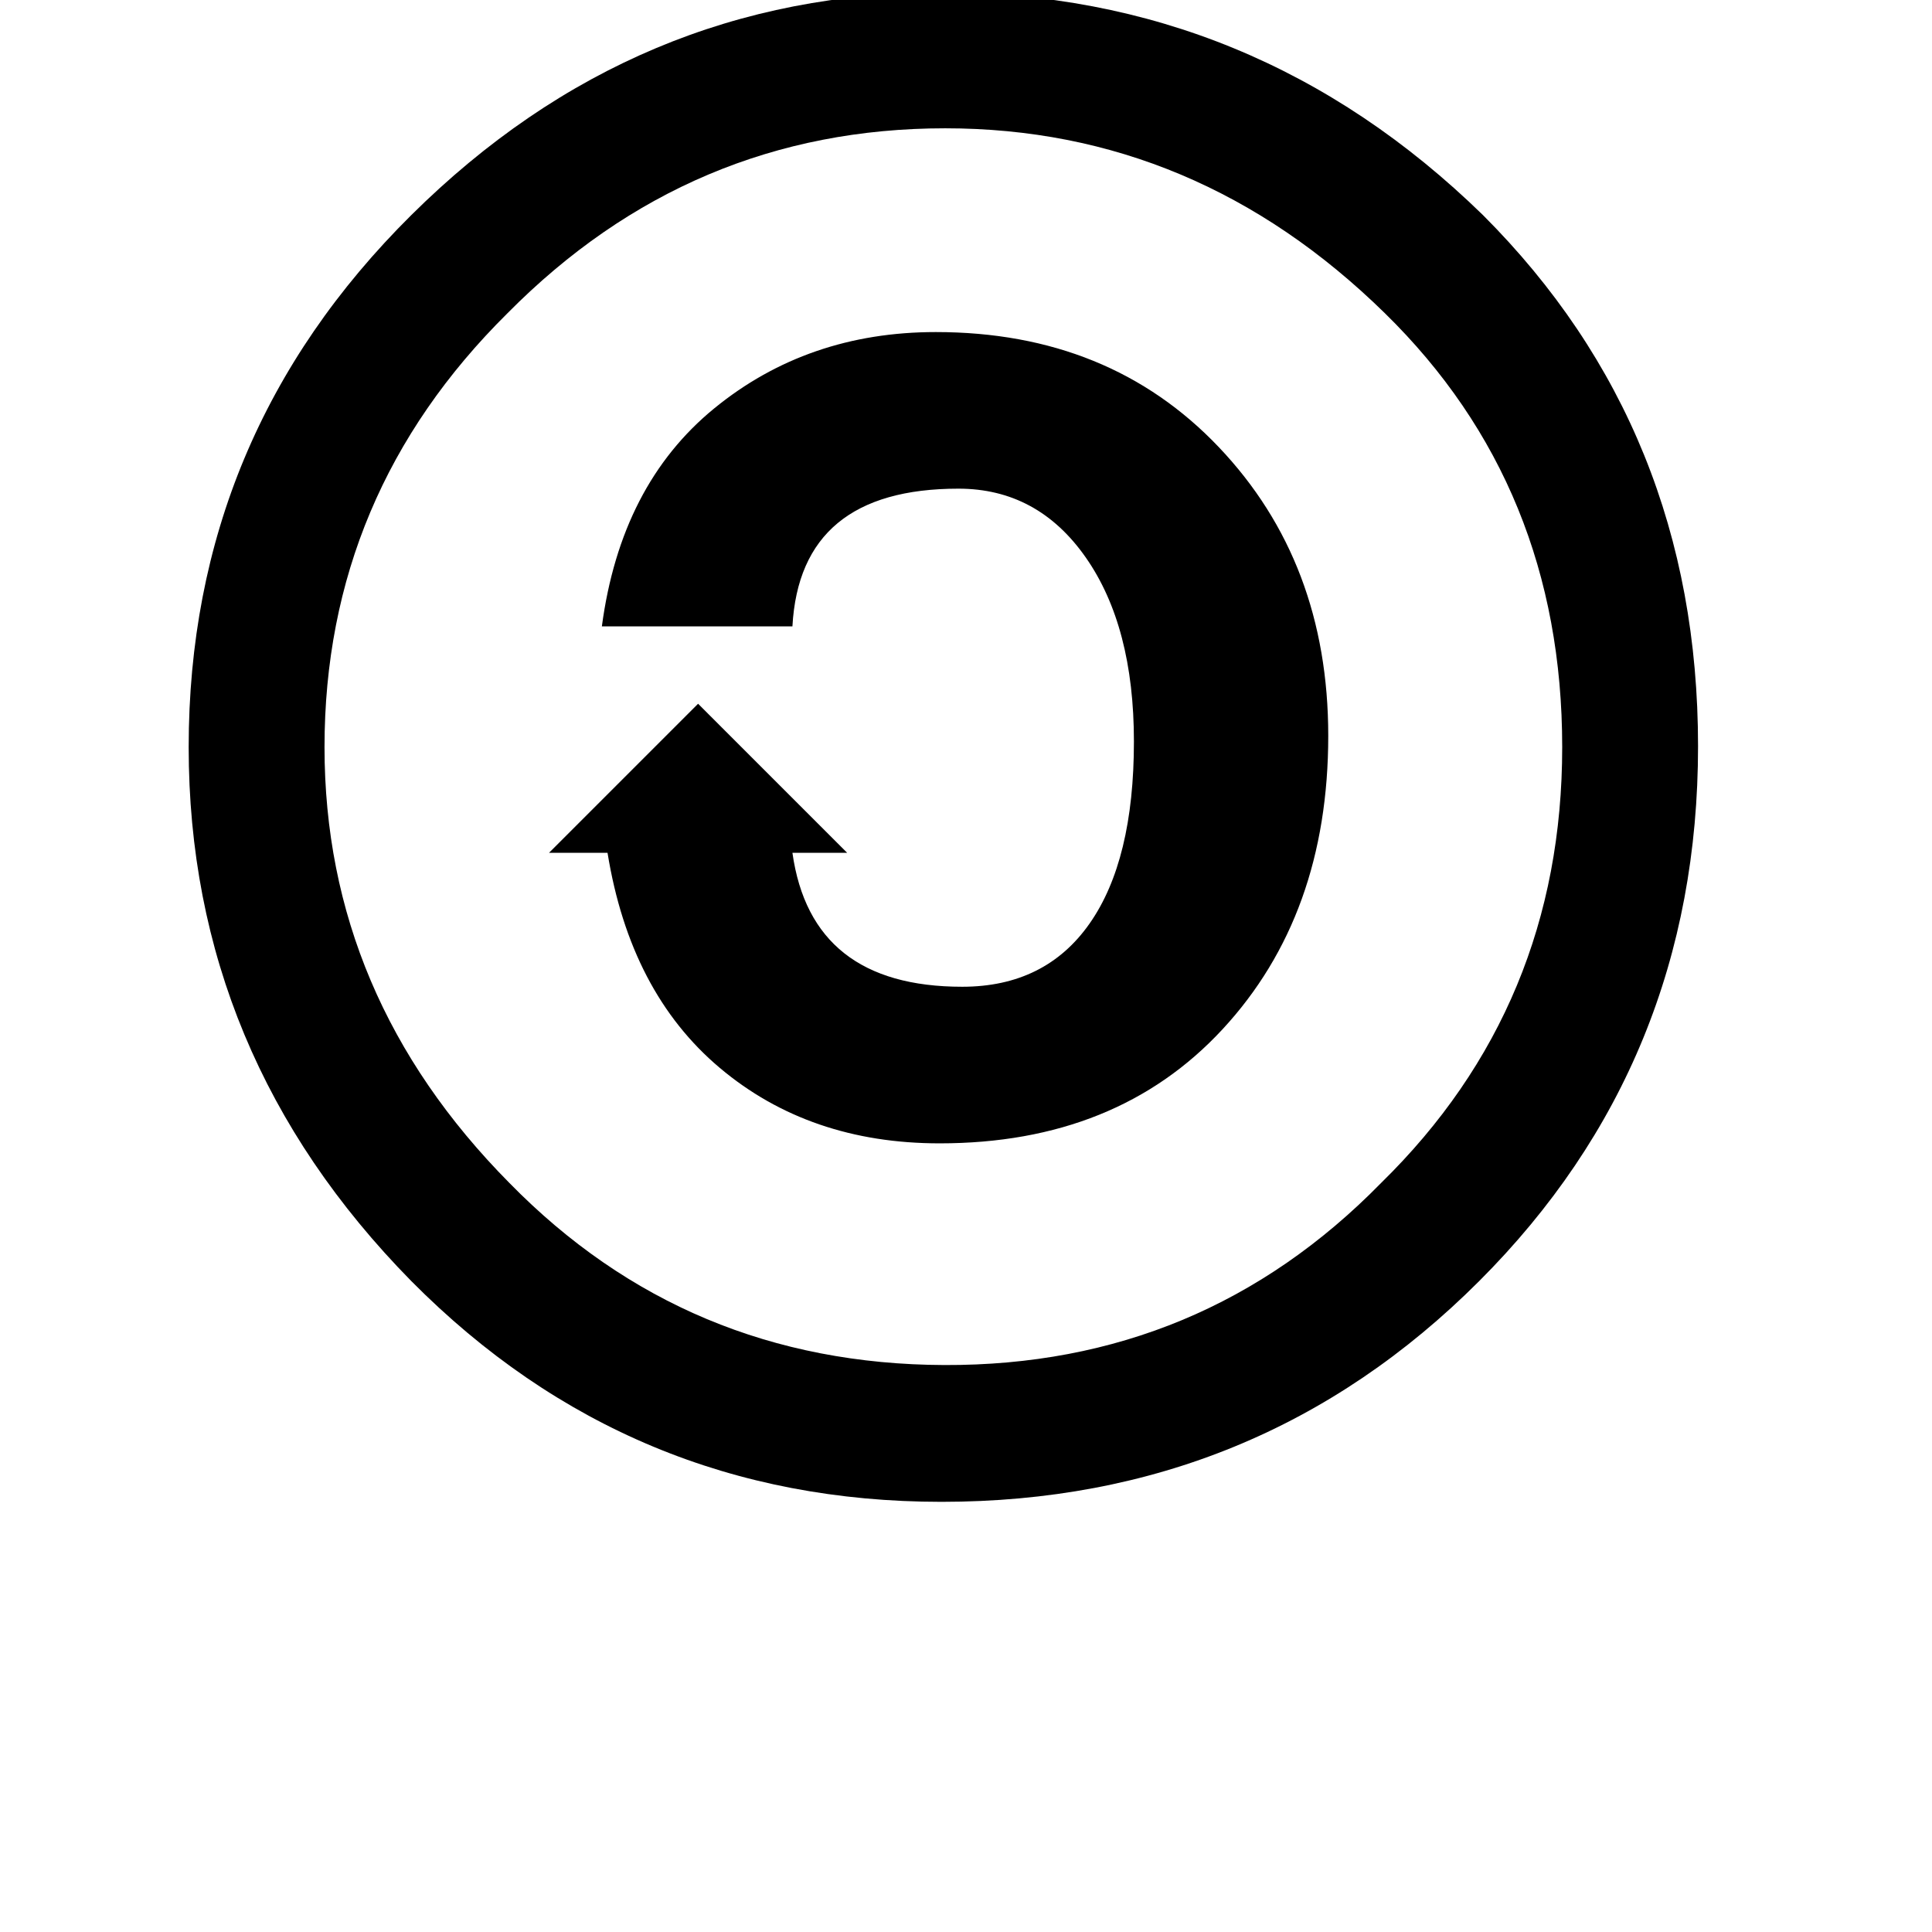 <svg width="64" height="64" viewBox="0 0 1024 1024" xmlns="http://www.w3.org/2000/svg"><path d="M499 796q-165 0-281-117-118-120-118-283 0-165 118-282Q337-4 499-4q166 0 287 118 114 114 114 281.5T784 679Q667 796 499 796zm1.5-72.5Q637 724 732 627q96-94 96-231 0-138-94-230-100-98-233-98-135 0-232 98-97 96-97 230 0 132 98 231 94 96 230.5 96.5zM498 606q-69 0-116.5-40T322 452h-31l79-79 79 79h-29q10 71 90 71 44 0 67.5-33.5T601 393q0-61-25.5-97.5T508 259q-84 0-88 73H319q10-75 59.5-115.5T496 176q92 0 150 61t58 153q0 95-56 155.5T498 606z"/></svg>